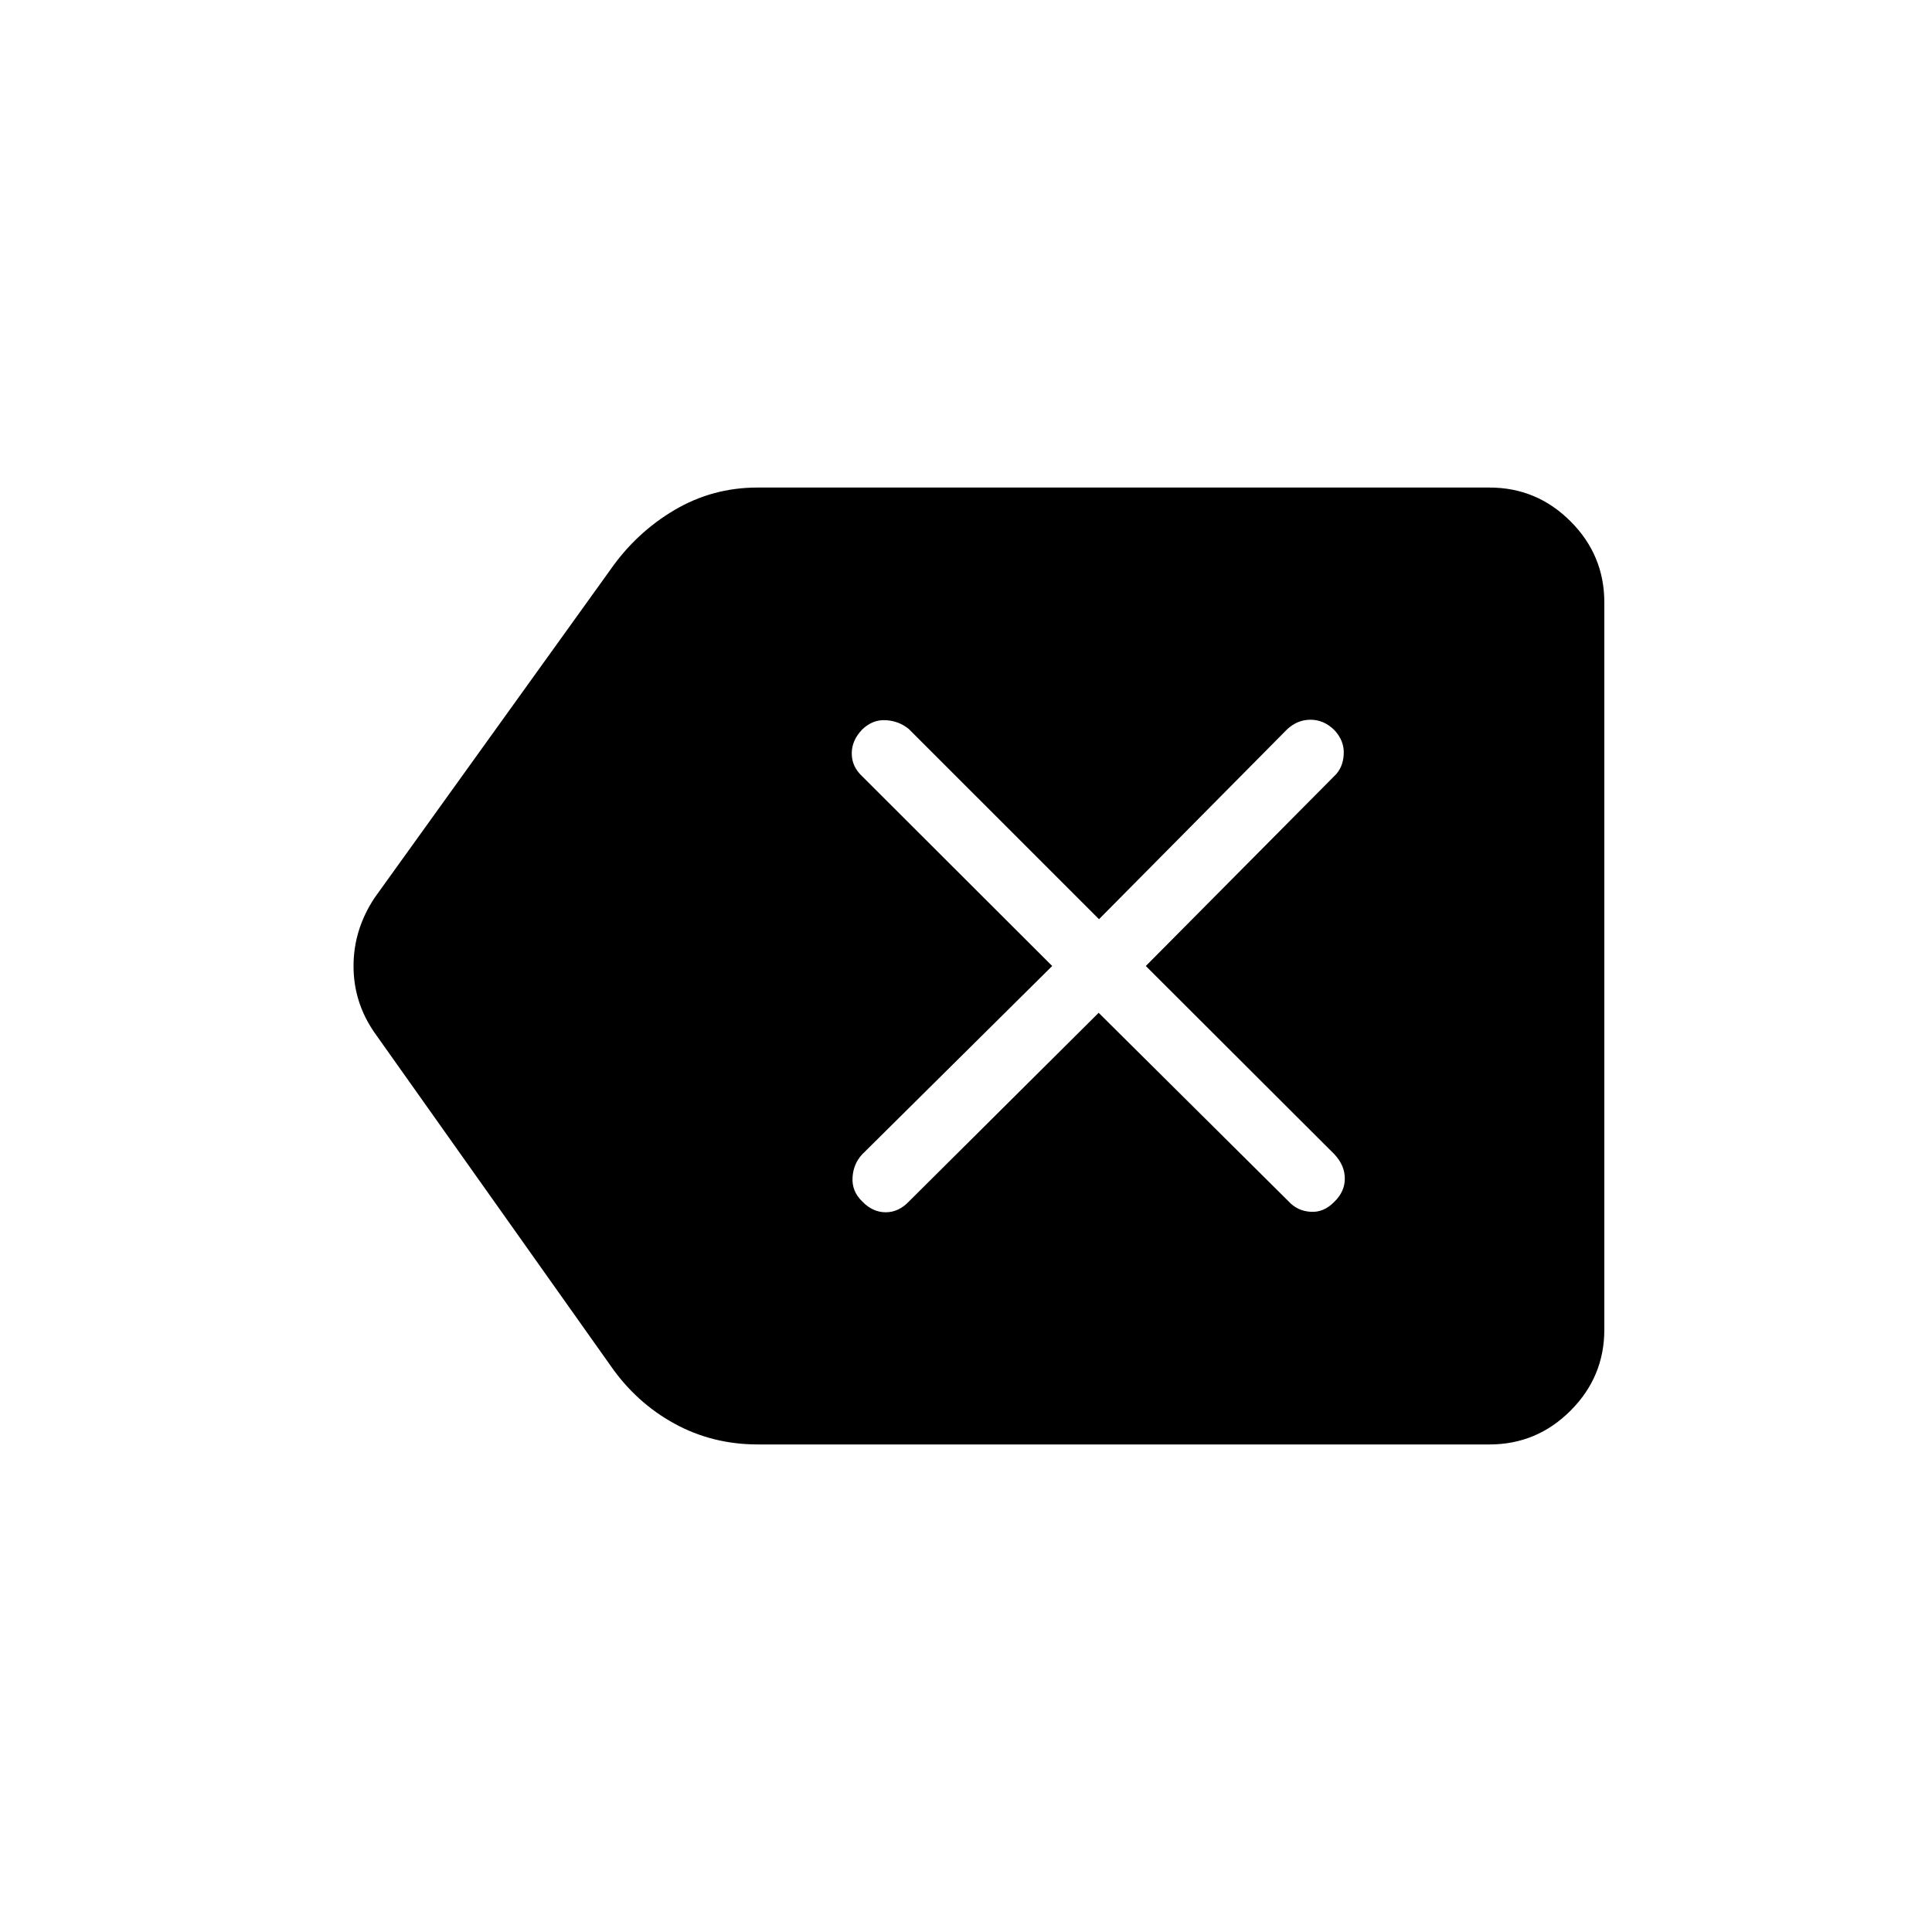 <svg xmlns="http://www.w3.org/2000/svg" height="40" viewBox="0 -960 960 960" width="40"><path d="M376.56-242.26q-22.62 0-41.55-10.41-18.92-10.41-31.65-28.77L186.18-446.76q-10.51-15.05-10.51-33.22 0-18.17 10.51-33.98L303.29-676.9q12.91-18.48 31.84-29.66 18.92-11.18 41.24-11.18h363.76q23.47 0 40.26 16.79t16.79 40.26v361.38q0 23.47-16.79 40.26t-40.26 16.79H376.56Zm169.36-214.48 94.43 93.76q4.37 4.74 10.95 5.12 6.57.39 11.75-5.01 5.18-5.01 5.18-11.51t-5.12-12.01L569.35-480l93.61-94.33q4.35-4.02 4.73-10.82.39-6.81-4.79-12.21-5.18-5.01-11.71-5.01-6.52 0-11.64 4.78l-93.46 94.33-94.49-94.48q-4.86-4.02-11.43-4.4-6.58-.39-11.76 4.63-5.18 5.39-5.18 11.89 0 6.5 5.12 11.29L522.83-480l-94.44 93.61q-4.39 4.74-4.77 11.54-.39 6.81 4.79 11.82 5.18 5.4 11.71 5.4 6.52 0 11.66-5.5l94.14-93.61Z"/></svg>